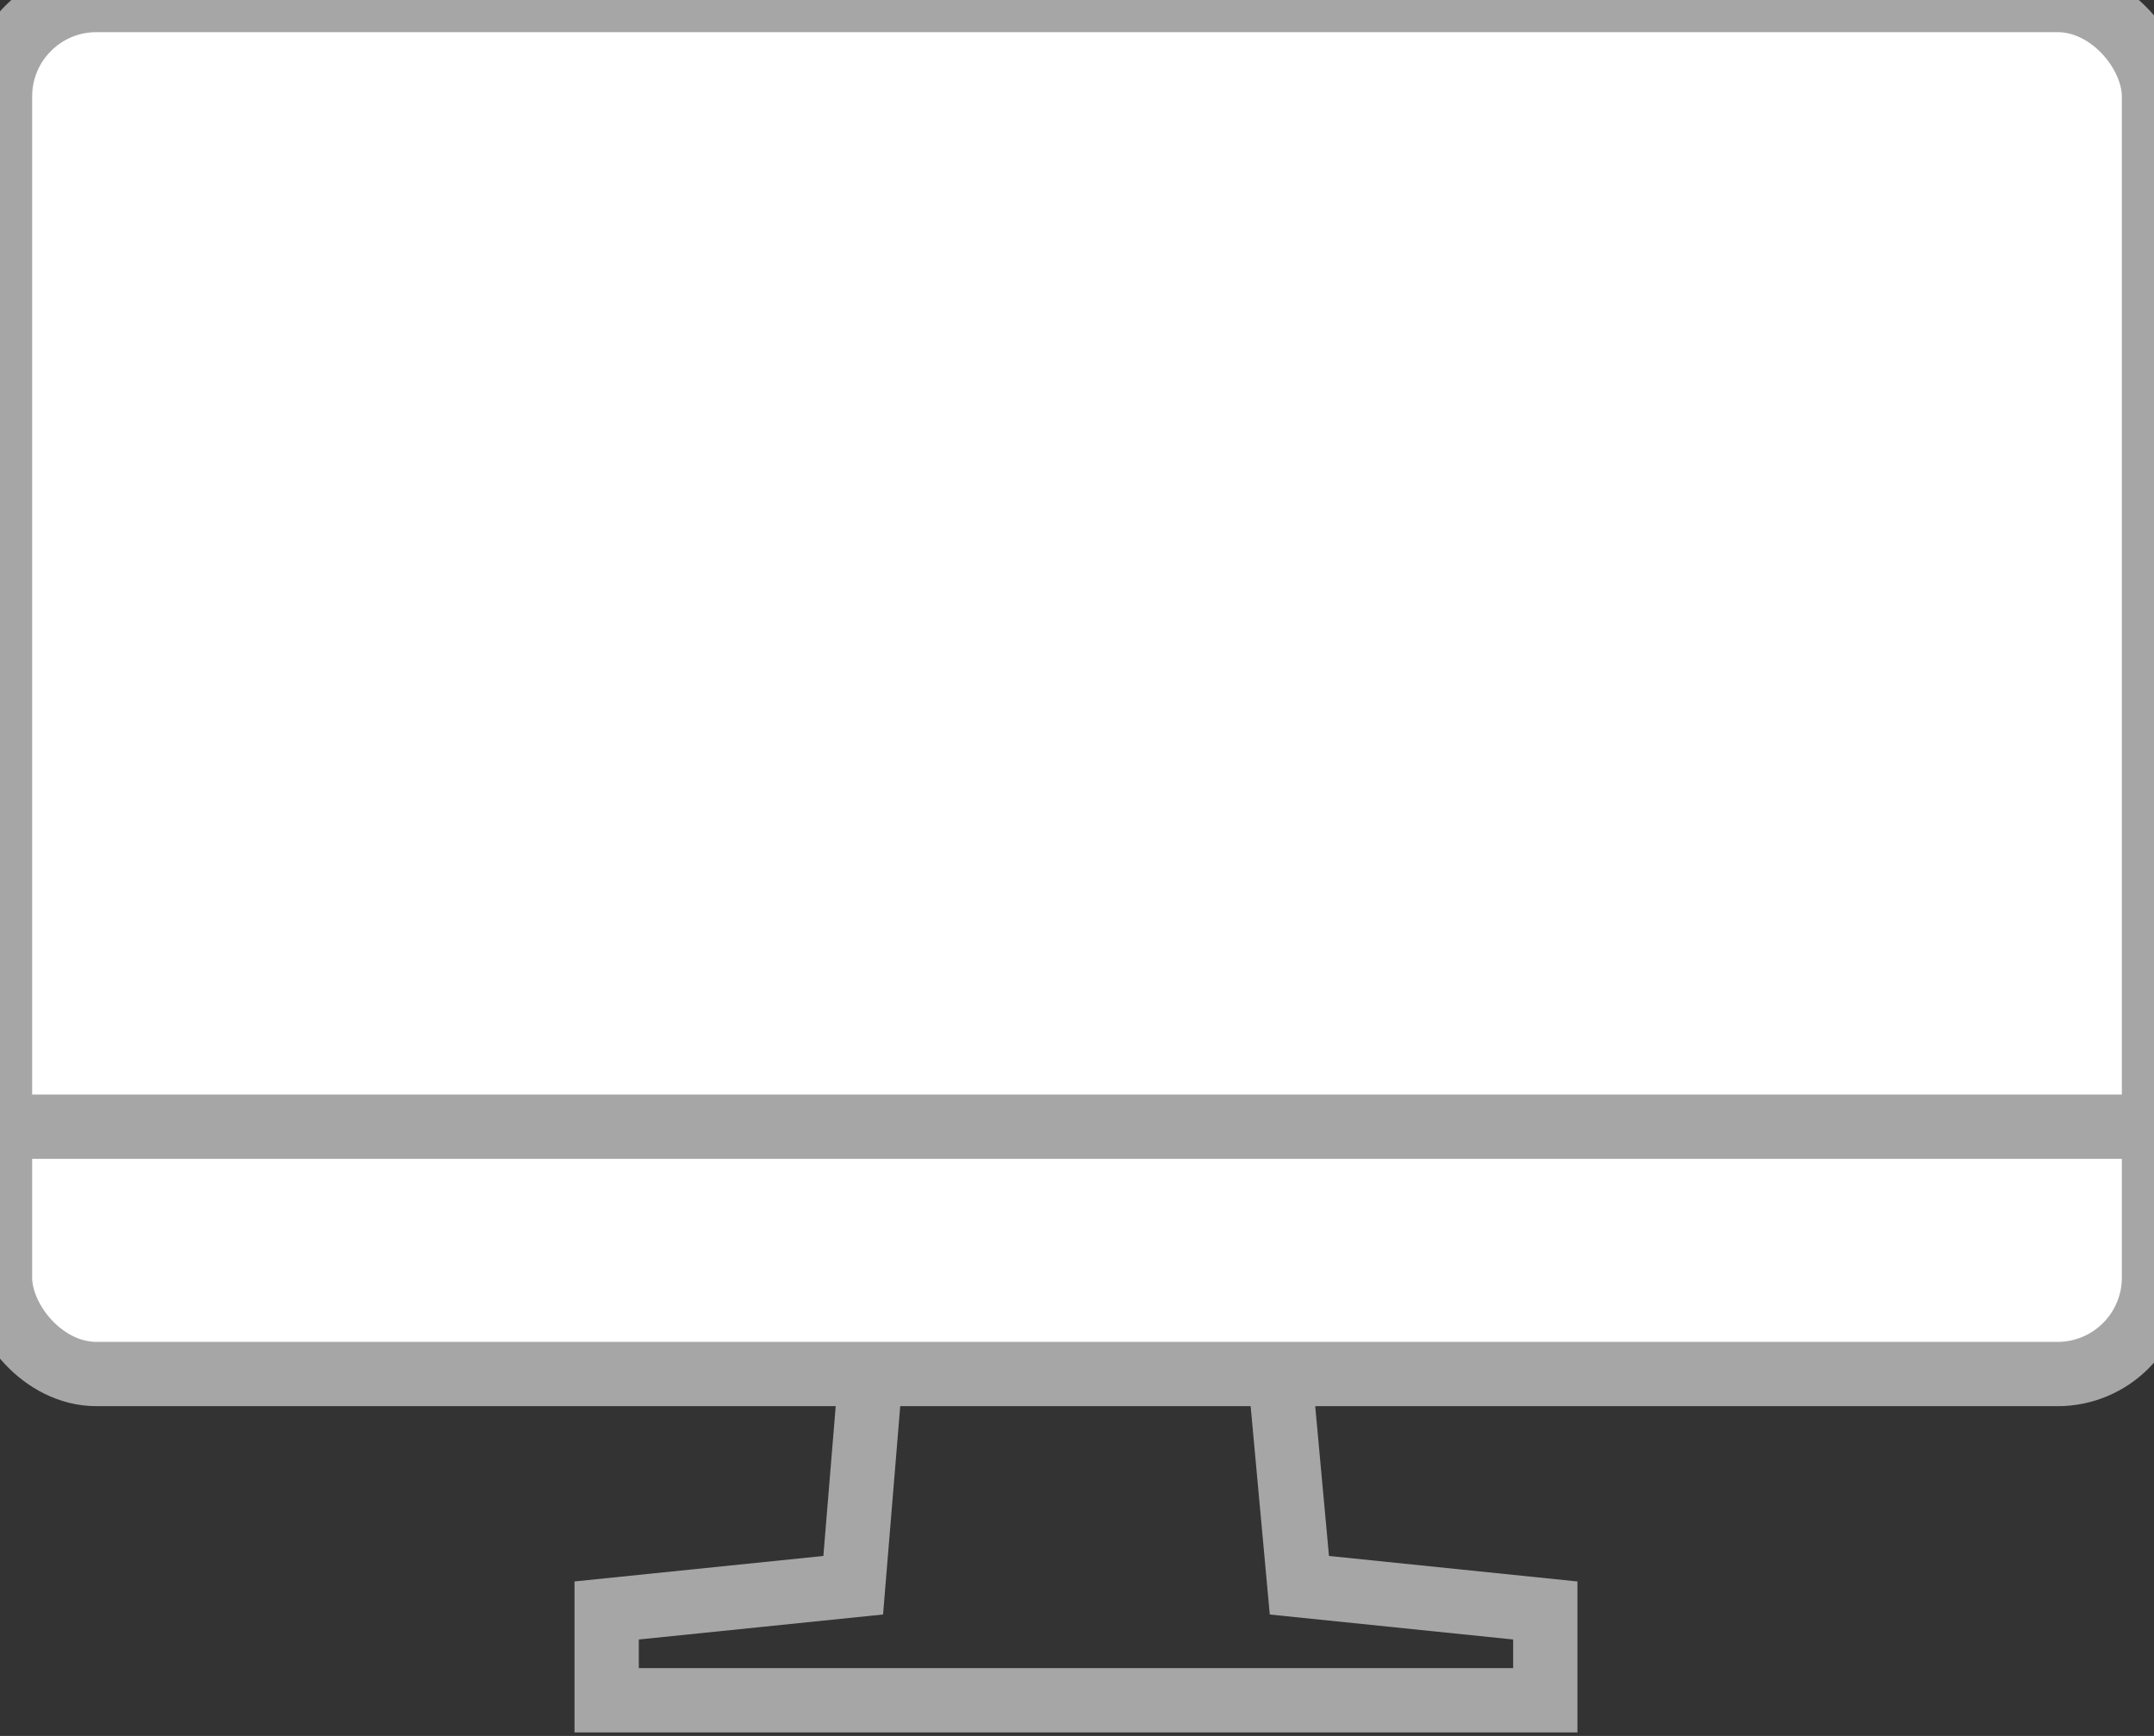 <?xml version="1.0" encoding="UTF-8" standalone="no"?>
<svg width="67px" height="54px" viewBox="0 0 67 54" version="1.1" xmlns="http://www.w3.org/2000/svg" xmlns:xlink="http://www.w3.org/1999/xlink" xmlns:sketch="http://www.bohemiancoding.com/sketch/ns">
    <rect x="0" y="0" width="67" height="54" fill="#333333" stroke="none"/>
    <!-- Generator: Sketch 3.5.1 (25234) - http://www.bohemiancoding.com/sketch -->
    <title>about</title>
    <desc>Created with Sketch.</desc>
    <defs></defs>
    <g id="Page-1" stroke="none" stroke-width="1" fill="none" fill-rule="evenodd" sketch:type="MSPage">
        <g id="AB-mobile" sketch:type="MSArtboardGroup" transform="translate(-484, -1482)" stroke="#A6A6A6" stroke-width="2">
            <g id="screen-1" sketch:type="MSLayerGroup" transform="translate(266, 143)">
                <g id="Group" transform="translate(-636, -41)" sketch:type="MSShapeGroup">
                    <g id="about" transform="translate(854, 1380)">
                        <path d="M27.728,34.888 L26.539,49.312 L18.87,50.097 L18.87,52.891 L48.066,52.891 L48.066,50.097 L40.417,49.312 L38.931,33.131 L27.728,34.888 Z" id="Path-1599"></path>
                        <rect id="Rectangle-151" fill="#FFFFFF" x="0" y="0" width="67" height="42.742" rx="3"></rect>
                        <path d="M1.454,35.048 L65.687,35.048" id="Line" stroke-linecap="square"></path>
                    </g>
                </g>
            </g>
        </g>
    </g>
</svg>
